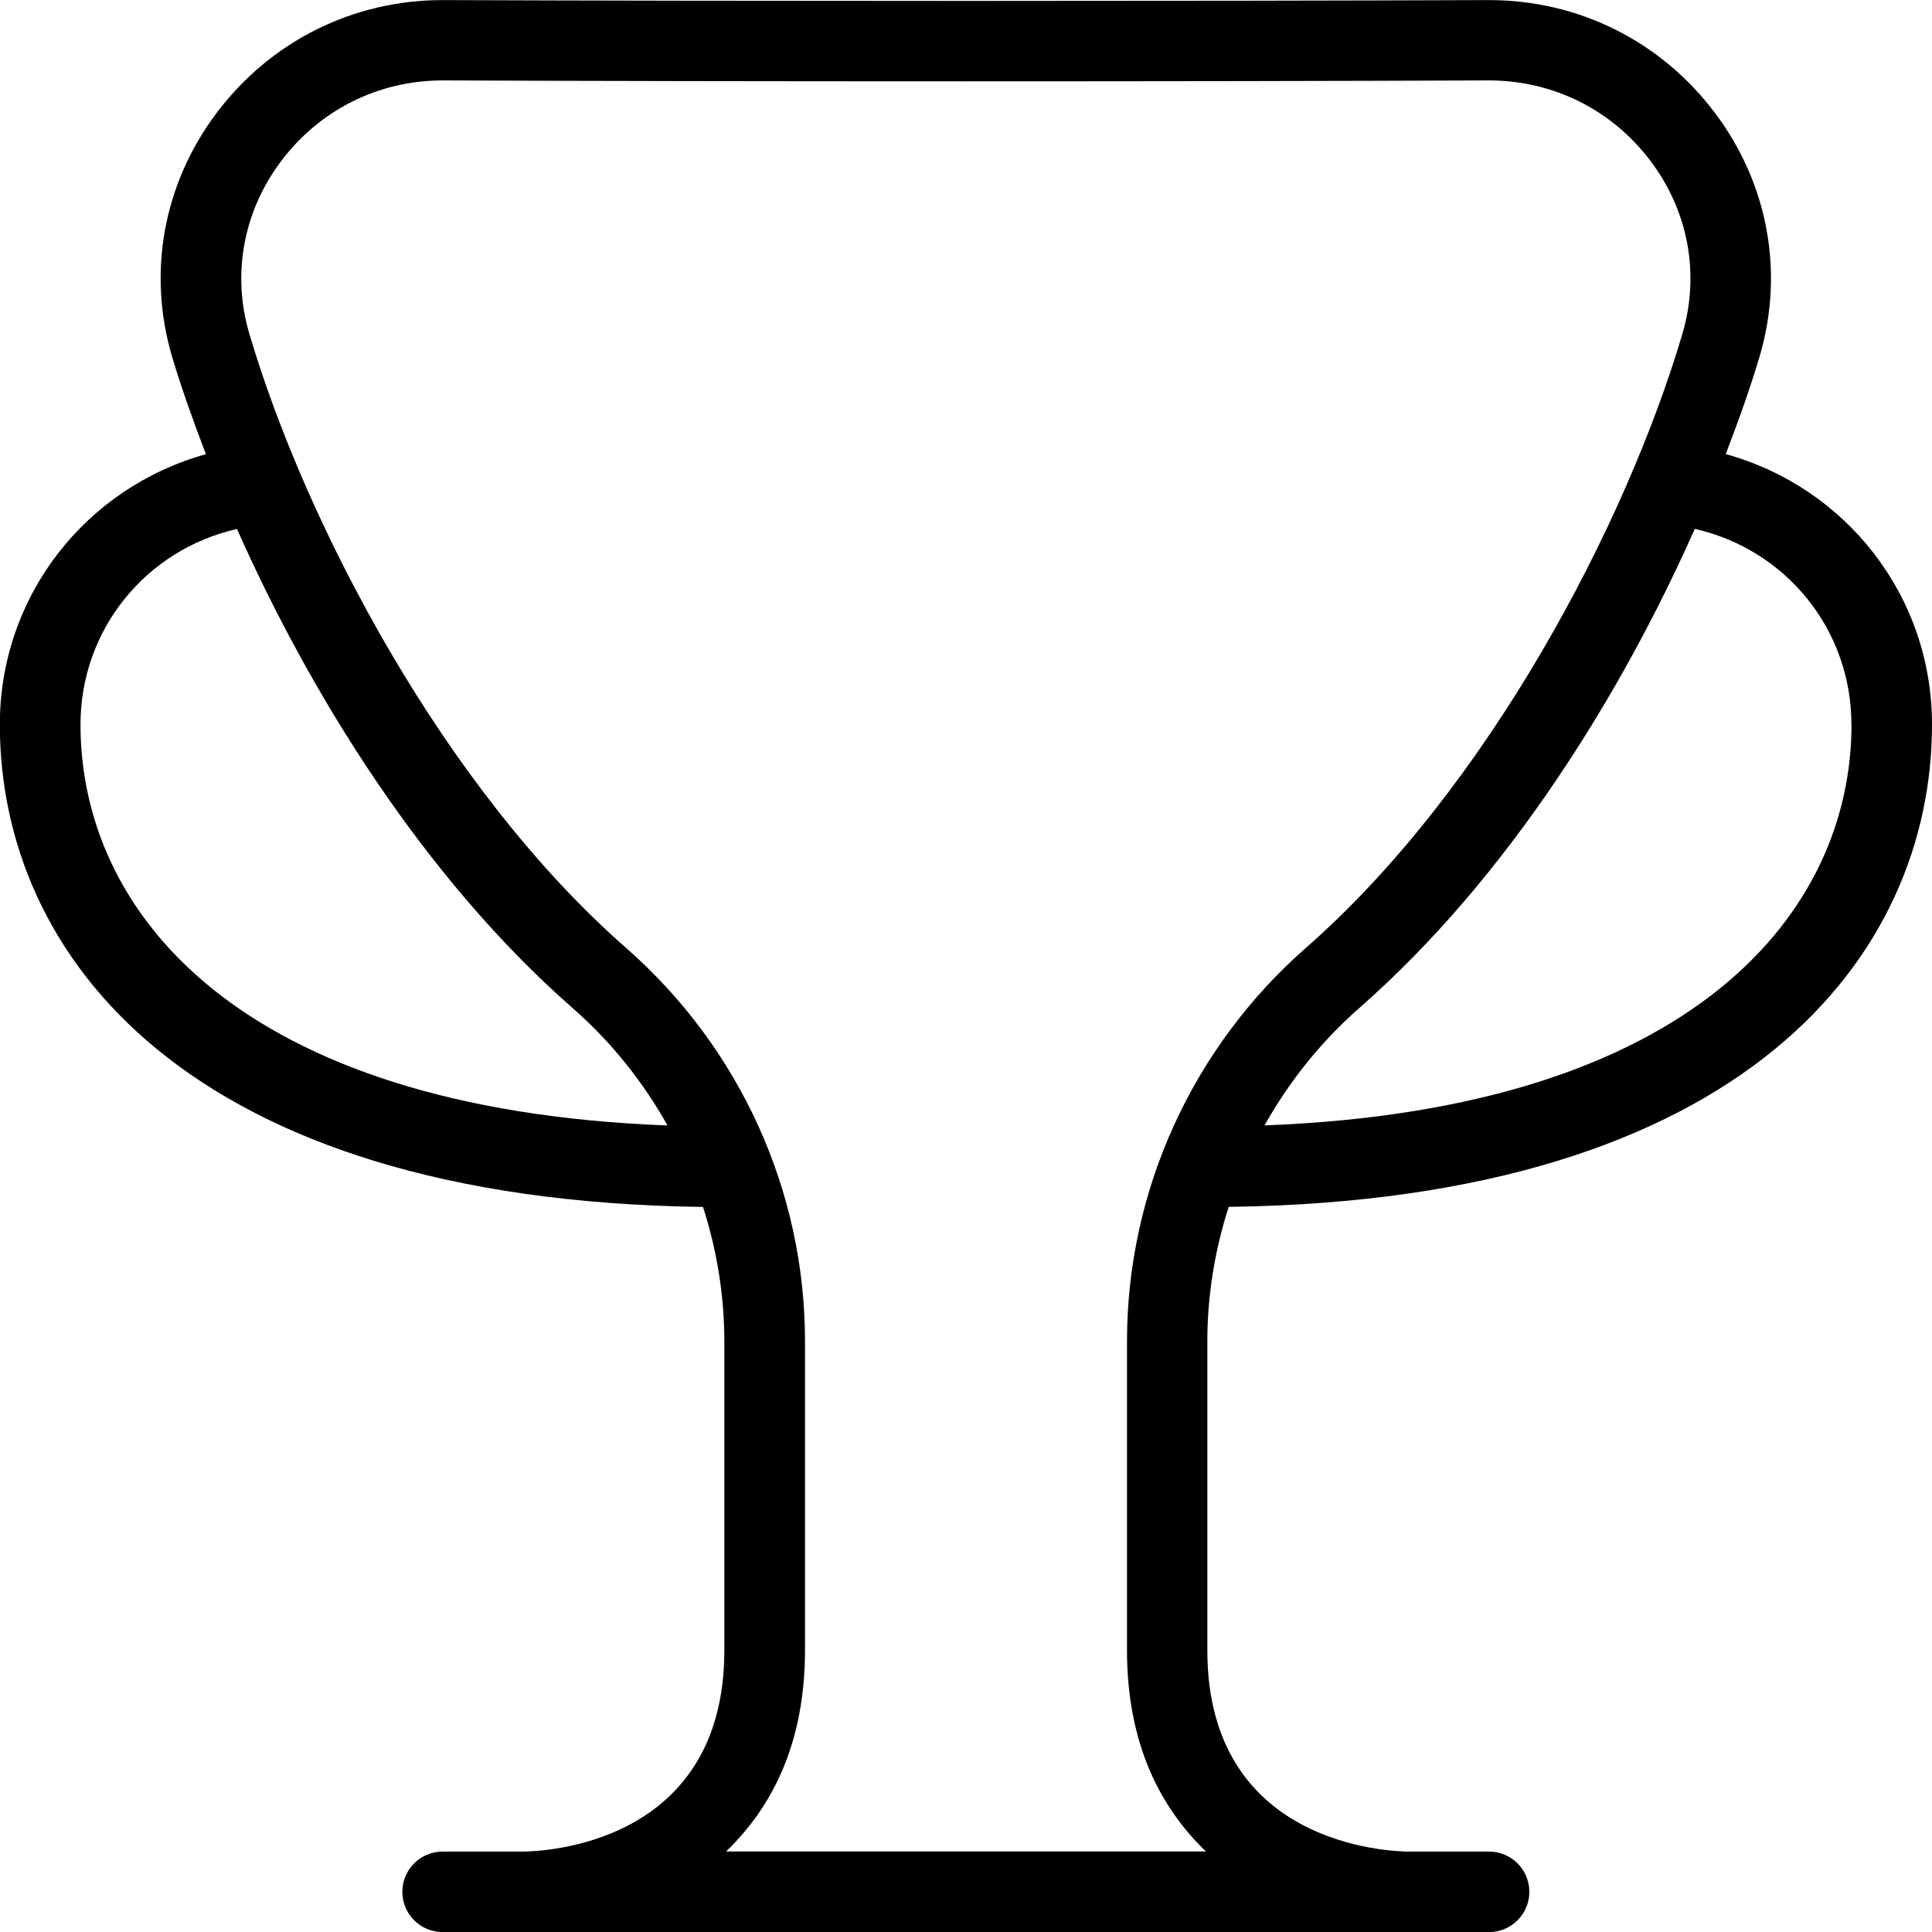 <?xml version="1.0" encoding="UTF-8"?>
<svg xmlns="http://www.w3.org/2000/svg" id="Layer_1" data-name="Layer 1" viewBox="0 0 24 24">
  <path d="m15.265,14.992c6.428-.084,8.735-3.132,8.735-5.992,0-1.592-1.061-2.943-2.562-3.359.163-.426.31-.838.42-1.212.309-1.043.107-2.145-.551-3.022-.671-.894-1.694-1.406-2.811-1.406h-.013c-3.575.014-9.396.014-12.97,0h-.014c-1.116,0-2.14.512-2.811,1.406-.659.878-.859,1.979-.551,3.022.111.374.258.787.421,1.213-1.5.417-2.56,1.768-2.56,3.359,0,2.86,2.308,5.908,8.735,5.992.172.535.265,1.097.265,1.669v3.839c0,2.412-2.246,2.498-2.502,2.5h-.998c-.276,0-.5.224-.5.5s.224.5.5.5h13c.276,0,.5-.224.5-.5s-.224-.5-.5-.5h-.998c-.256-.002-2.502-.088-2.502-2.5v-3.839c0-.572.093-1.134.265-1.669Zm7.735-5.992c0,2.316-1.94,4.778-7.292,4.98.304-.54.695-1.034,1.172-1.453,1.866-1.635,3.274-3.93,4.173-5.957,1.134.256,1.946,1.252,1.946,2.43Zm-22,0c0-1.178.811-2.172,1.944-2.429.899,2.026,2.308,4.32,4.175,5.957.478.419.87.912,1.173,1.453-5.352-.202-7.292-2.664-7.292-4.98Zm8.019,14c.563-.541.981-1.331.981-2.5v-3.839c0-1.867-.81-3.647-2.223-4.886-2.26-1.981-3.979-5.26-4.68-7.63-.218-.737-.075-1.517.392-2.139.48-.641,1.212-1.007,2.011-1.007h.01c3.578.015,9.401.015,12.978,0h.009c.798,0,1.531.366,2.011,1.007.467.622.609,1.401.392,2.139-.701,2.372-2.42,5.651-4.678,7.63-1.412,1.239-2.222,3.021-2.222,4.886v3.839c0,1.169.418,1.959.981,2.5h-5.961Z"/>
</svg>
